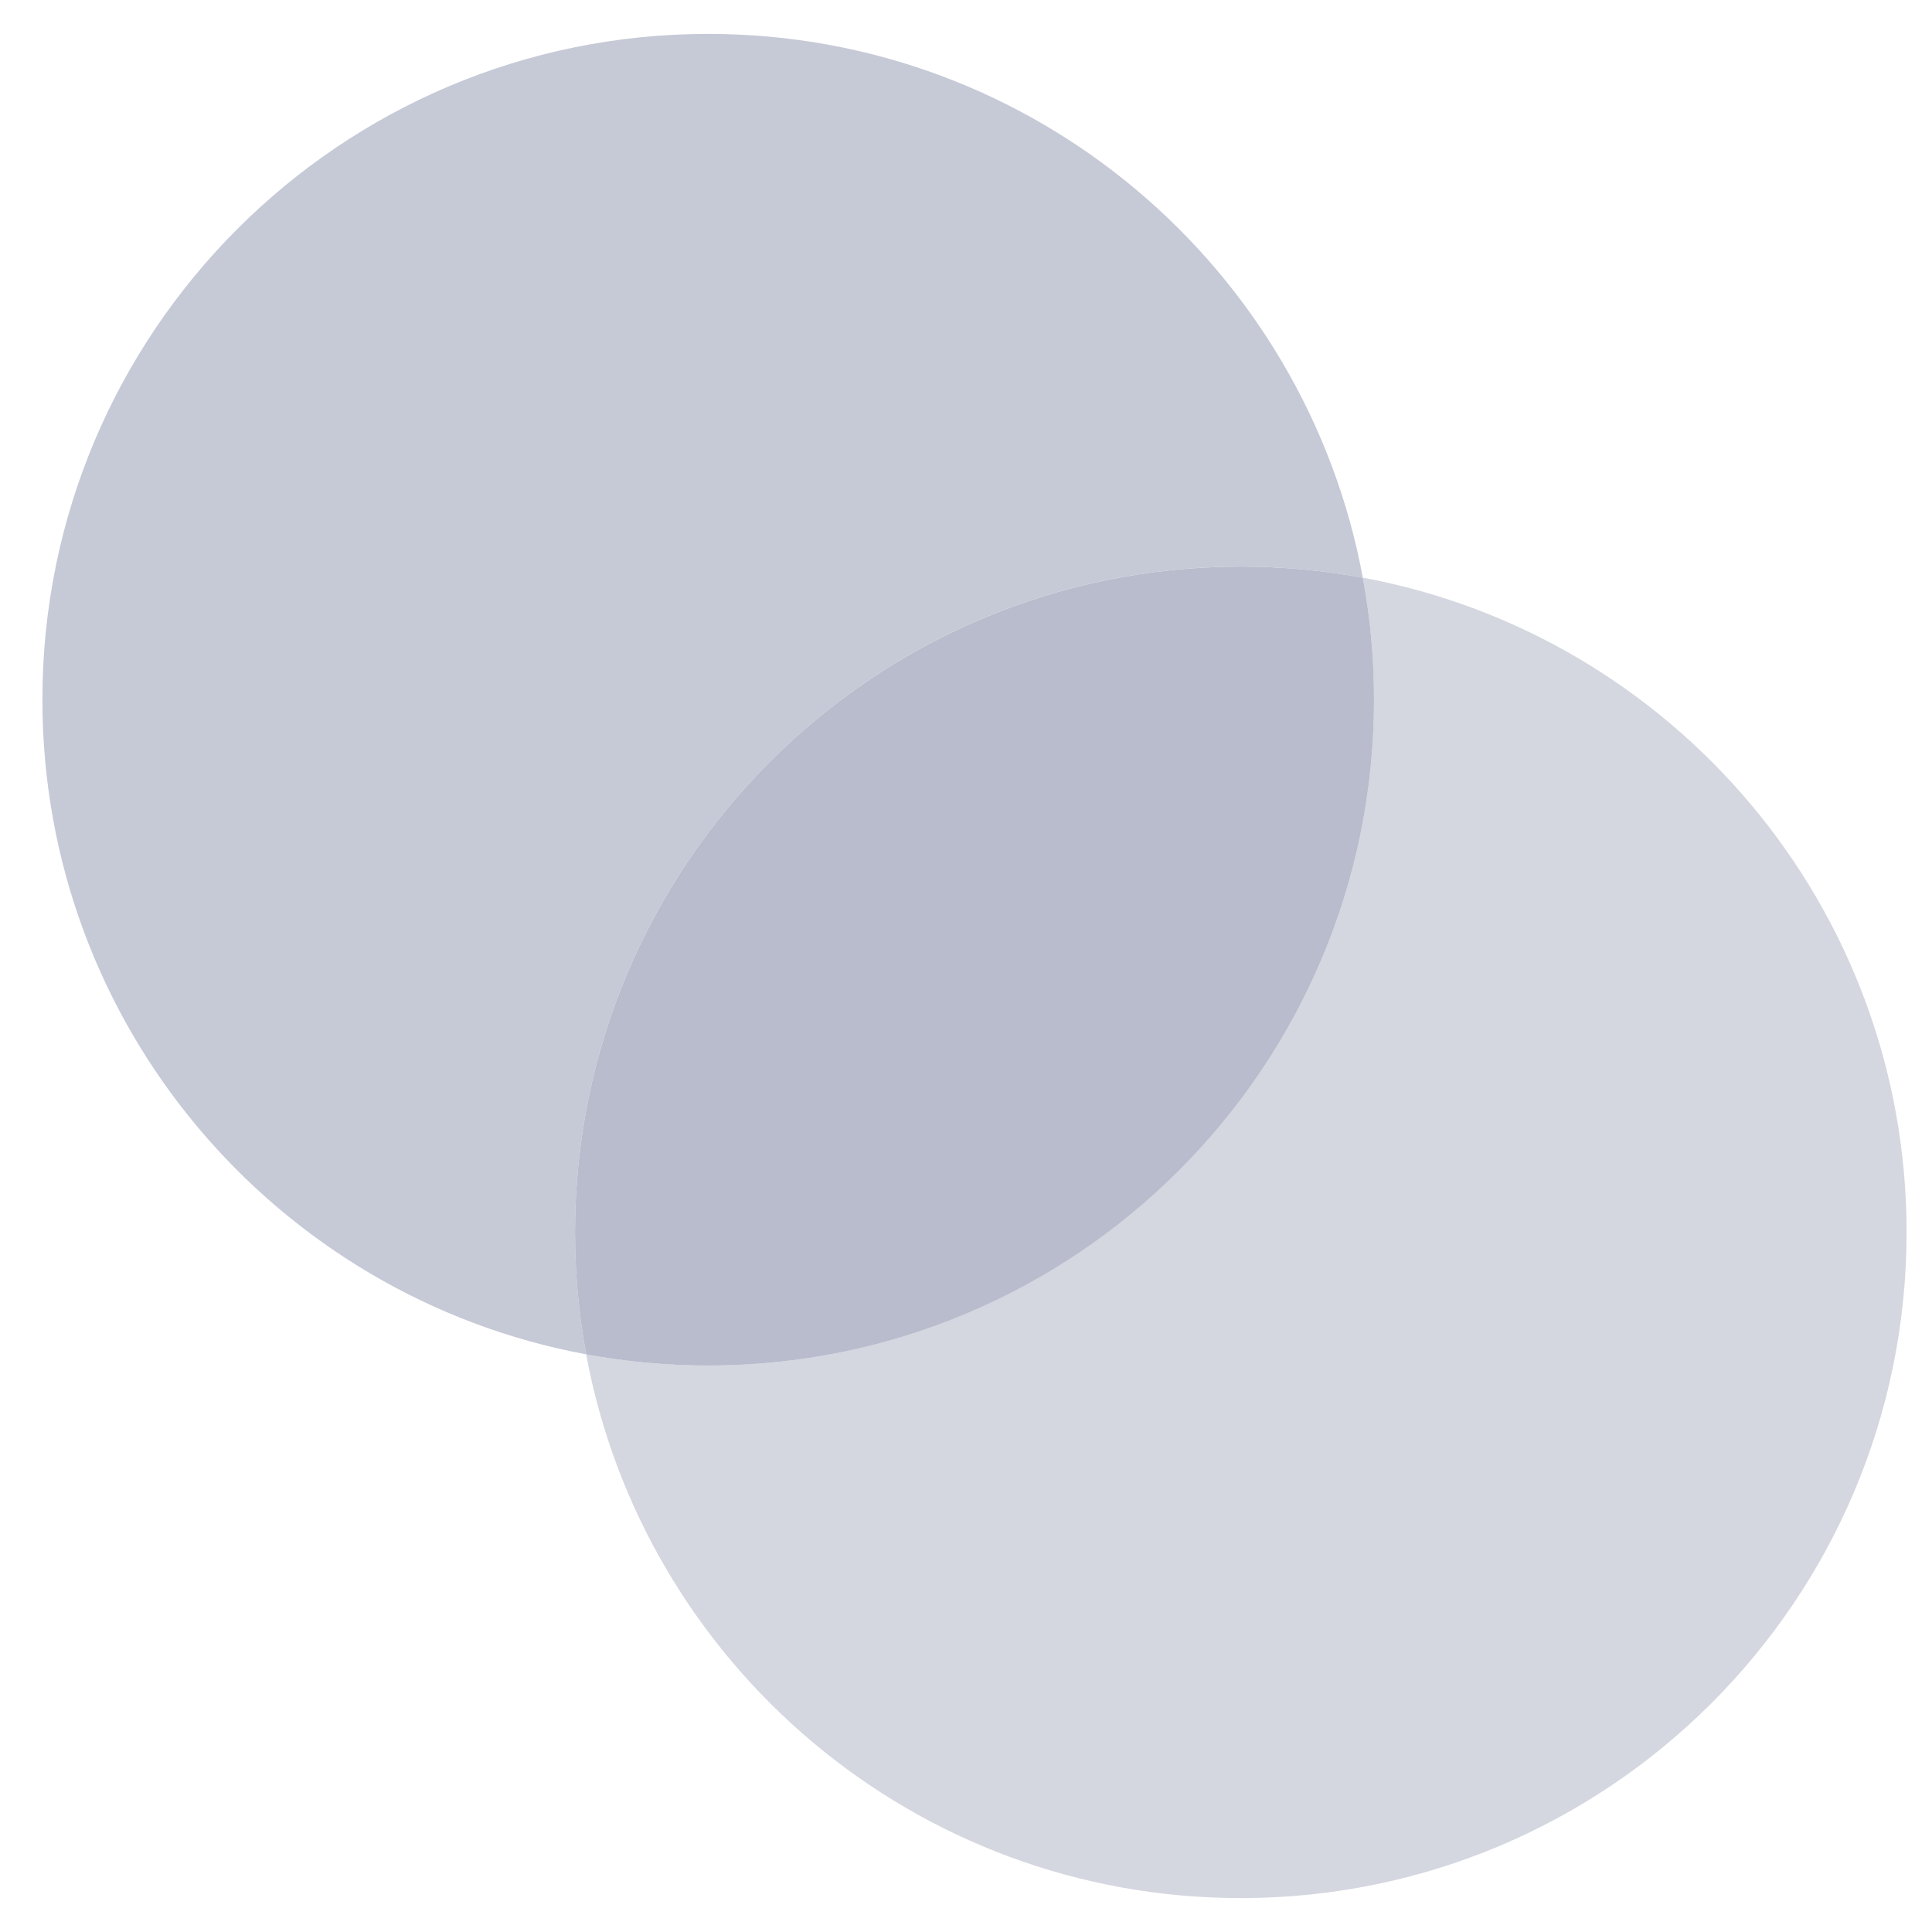 <svg width="38" height="38" viewBox="0 0 38 38" fill="none" xmlns="http://www.w3.org/2000/svg">
<path d="M13.93 26.858C21.162 26.858 27.025 20.995 27.025 13.763C27.025 12.943 26.95 12.141 26.805 11.363C26.027 11.219 25.225 11.144 24.406 11.144C17.174 11.144 11.31 17.006 11.31 24.239C11.31 25.058 11.386 25.86 11.53 26.639C12.308 26.782 13.11 26.858 13.93 26.858Z" fill="#B8BCCC"/>
<path opacity="0.8" fill-rule="evenodd" clip-rule="evenodd" d="M11.53 26.638C5.443 25.511 0.834 20.175 0.834 13.762C0.834 6.53 6.697 0.667 13.929 0.667C20.342 0.667 25.678 5.276 26.805 11.363C26.027 11.219 25.225 11.143 24.405 11.143C17.173 11.143 11.31 17.006 11.31 24.238C11.31 25.058 11.386 25.86 11.53 26.638Z" fill="#B8BCCC"/>
<path opacity="0.6" fill-rule="evenodd" clip-rule="evenodd" d="M13.929 26.857C21.161 26.857 27.024 20.994 27.024 13.762C27.024 12.942 26.949 12.14 26.805 11.362C32.891 12.489 37.5 17.826 37.5 24.238C37.5 31.471 31.637 37.333 24.405 37.333C17.992 37.333 12.656 32.724 11.529 26.638C12.307 26.782 13.109 26.857 13.929 26.857Z" fill="#B8BCCC"/>
</svg>
